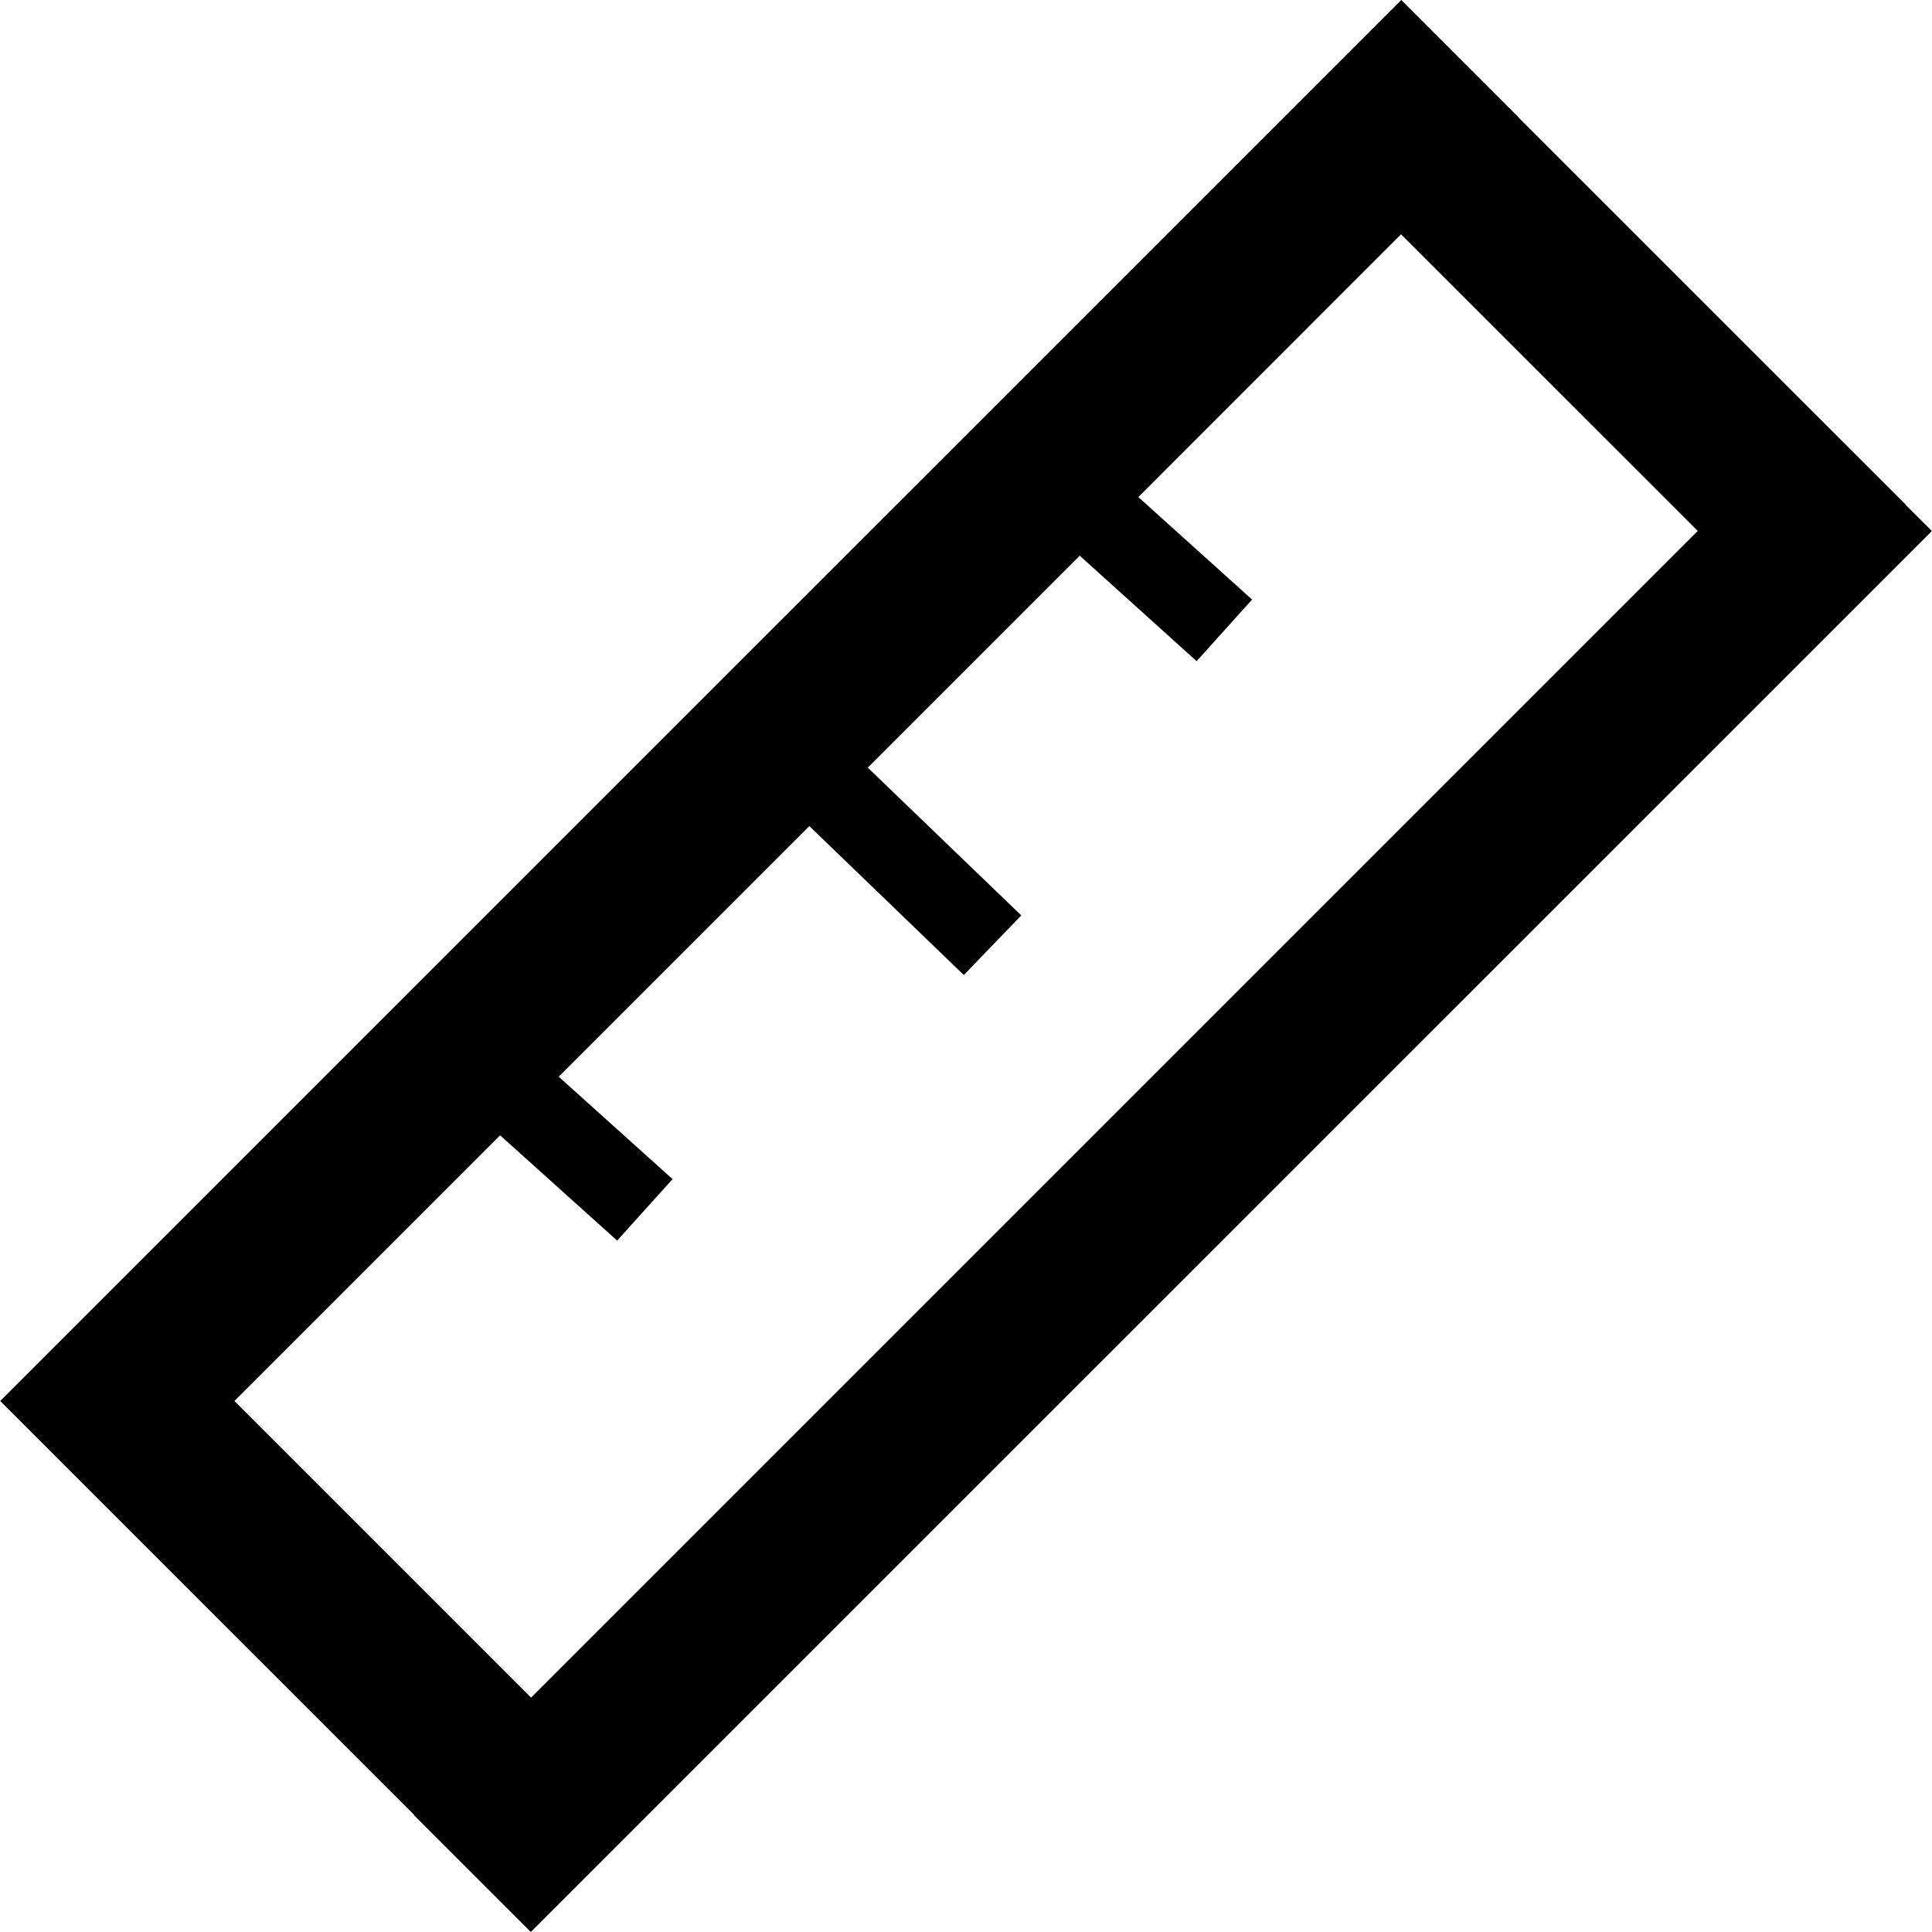 <svg width="1024" height="1024" viewBox="0 0 1024 1024" xmlns="http://www.w3.org/2000/svg"><title>Settings_Ruler</title><path d="M742.703 0L.11 742.55l219.315 219.27-.131.132L281.34 1024l742.55-742.505v-.088l-13.823-13.779.132-.043-205.494-205.45.044-.088L742.703 0zM663.63 317.784l-60.292-54.324L742.57 124.182l157.27 157.225-618.367 618.367-157.225-157.225 140.813-140.813 62.048 55.816 29.356-32.603-60.336-54.28 132.827-132.827 81.881 78.941 30.453-31.594-81.354-78.327L572.27 294.527l61.96 55.904 29.4-32.647z" fill-rule="evenodd"/></svg>
